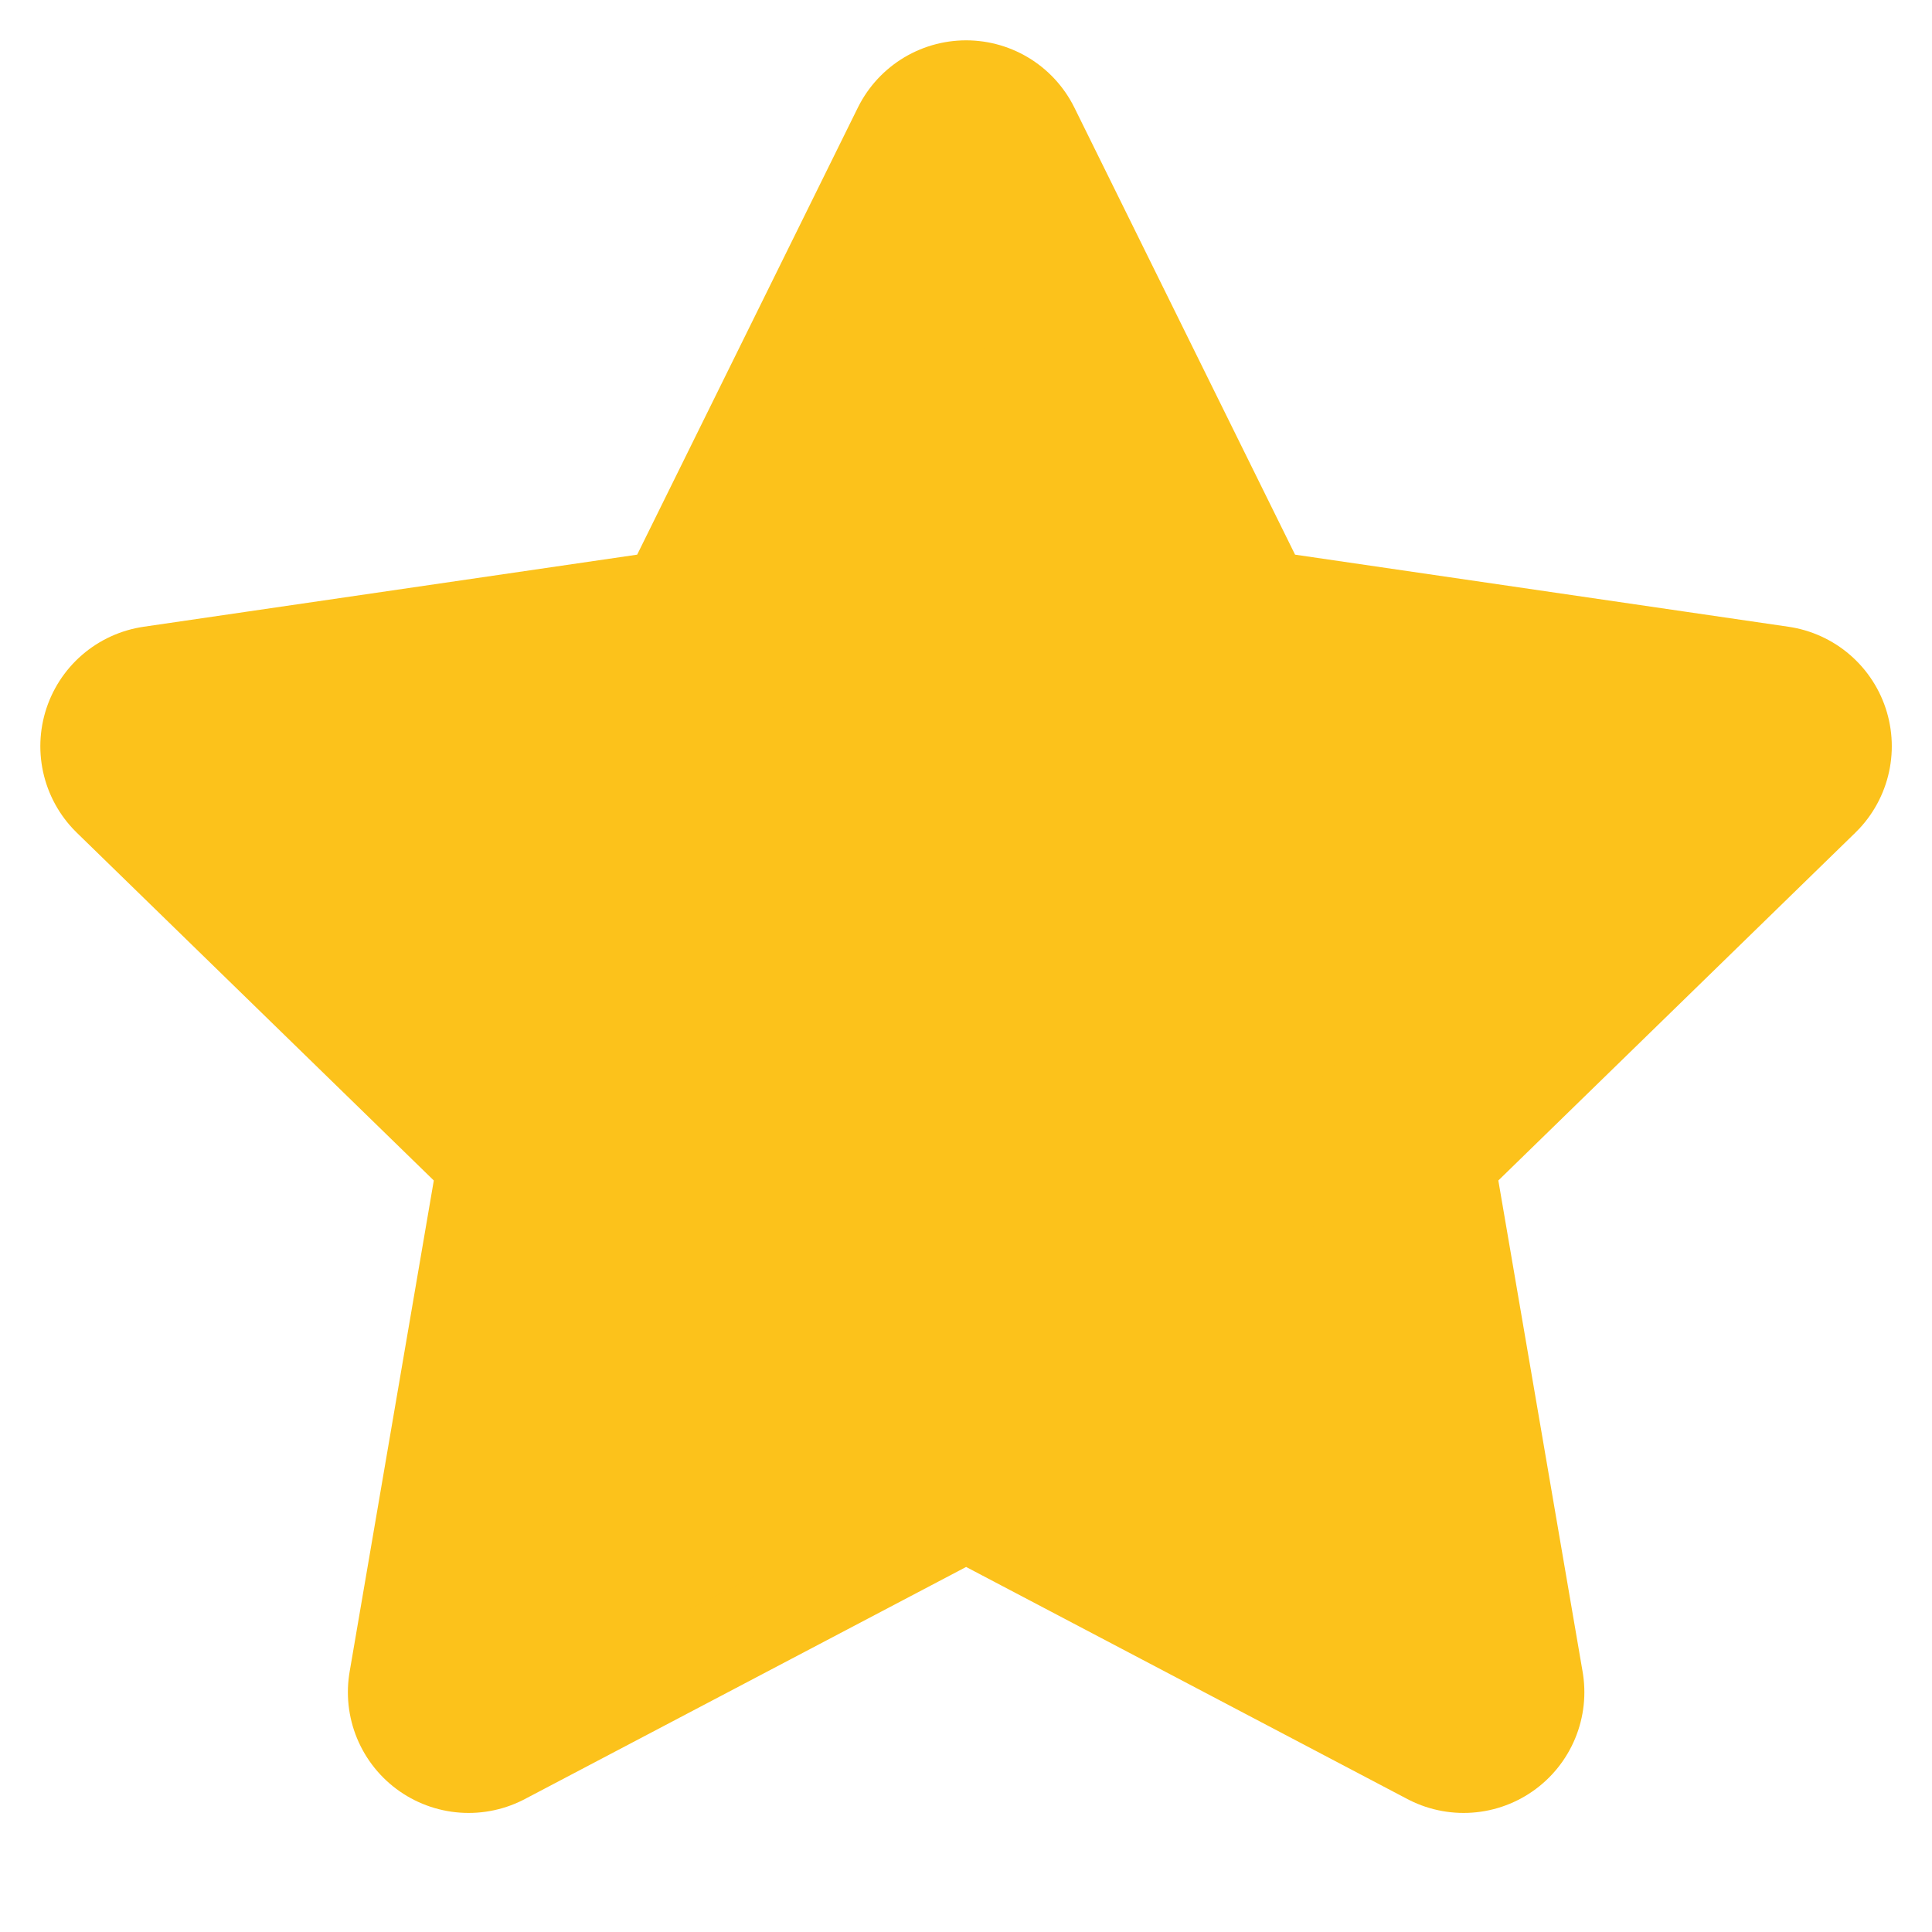 <svg width="16" height="16" viewBox="0 0 16 16" fill="none" xmlns="http://www.w3.org/2000/svg">
<g clip-path="url(#clip0)">
<path d="M8.001 1.334L10.061 5.507L14.667 6.18L11.334 9.427L12.121 14.014L8.001 11.847L3.881 14.014L4.667 9.427L1.334 6.18L5.941 5.507L8.001 1.334Z" stroke="#FCC21B" stroke-width="2" stroke-linecap="round" stroke-linejoin="round"/>
<path d="M8 1.524L6.095 5.524L1.523 6.286L4.571 9.334L3.809 13.714L8 11.619L12 13.714L11.238 9.334L14.095 6.667L10.095 5.524L8 1.524Z" fill="#FCC21B" stroke="#FCC21B"/>
</g>
<defs>
<clipPath id="clip0">
<path d="M0 0H16V16H0V0Z" fill="white"/>
</clipPath>
</defs>
</svg>
